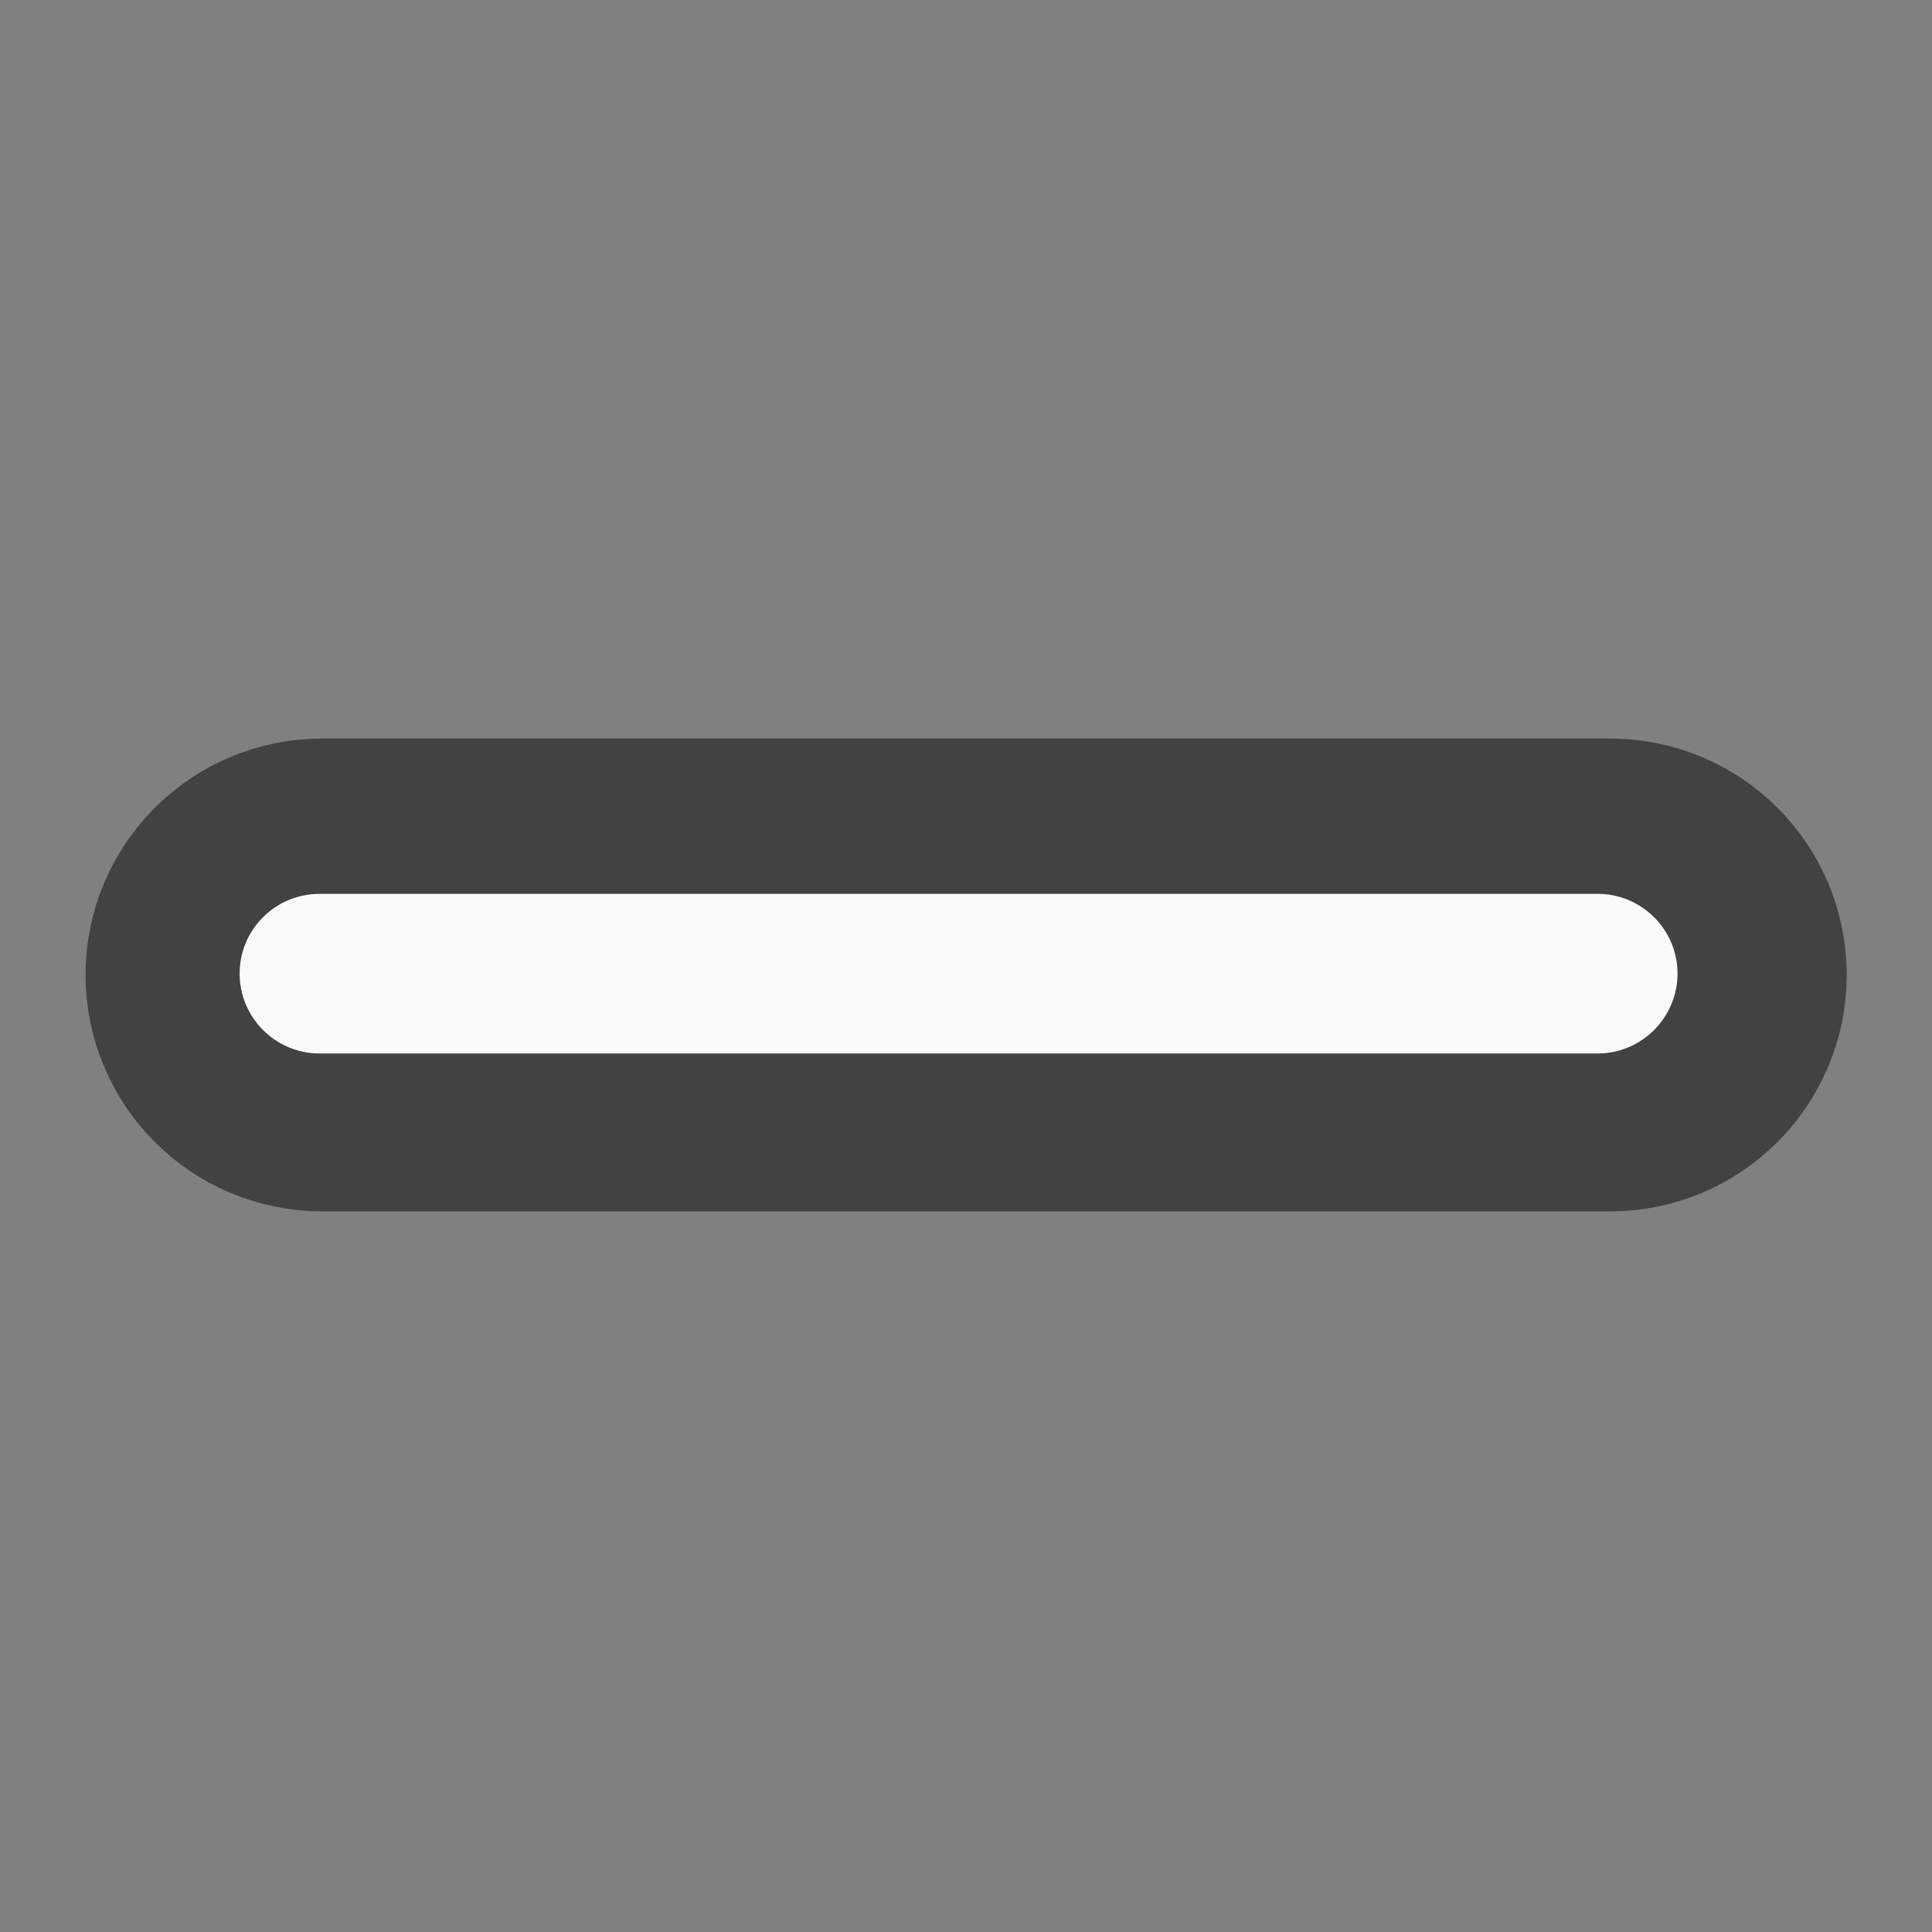 <?xml version="1.0" encoding="UTF-8"?>
<svg xmlns="http://www.w3.org/2000/svg" xmlns:xlink="http://www.w3.org/1999/xlink" width="32px" height="32px" viewBox="0 0 32 32" version="1.1">
<rect x="0" y="0" width="32" height="32" fill="#808080" stroke="none"/>
<g id="surface1">
<path style="fill-rule:nonzero;fill:rgb(98.039%,98.039%,98.039%);fill-opacity:1;stroke-width:82;stroke-linecap:round;stroke-linejoin:round;stroke:rgb(25.882%,25.882%,25.882%);stroke-opacity:1;stroke-miterlimit:4;" d="M 42.975 -444.52 C 54.662 -444.52 64.161 -435.021 64.161 -423.335 L 64.161 -84.679 C 64.161 -72.993 54.662 -63.494 42.975 -63.494 C 31.289 -63.494 21.852 -72.993 21.852 -84.679 L 21.852 -423.335 C 21.852 -435.021 31.289 -444.52 42.975 -444.52 Z M 42.975 -444.52 " transform="matrix(0,0.063,-0.063,0,0,13.439)"/>
<path style=" stroke:none;fill-rule:nonzero;fill:rgb(98.039%,98.039%,98.039%);fill-opacity:1;" d="M 27.785 16.125 C 27.785 16.855 27.191 17.449 26.461 17.449 L 5.293 17.449 C 4.562 17.449 3.969 16.855 3.969 16.125 C 3.969 15.395 4.562 14.805 5.293 14.805 L 26.461 14.805 C 27.191 14.805 27.785 15.395 27.785 16.125 Z M 27.785 16.125 "/>
</g>
</svg>
